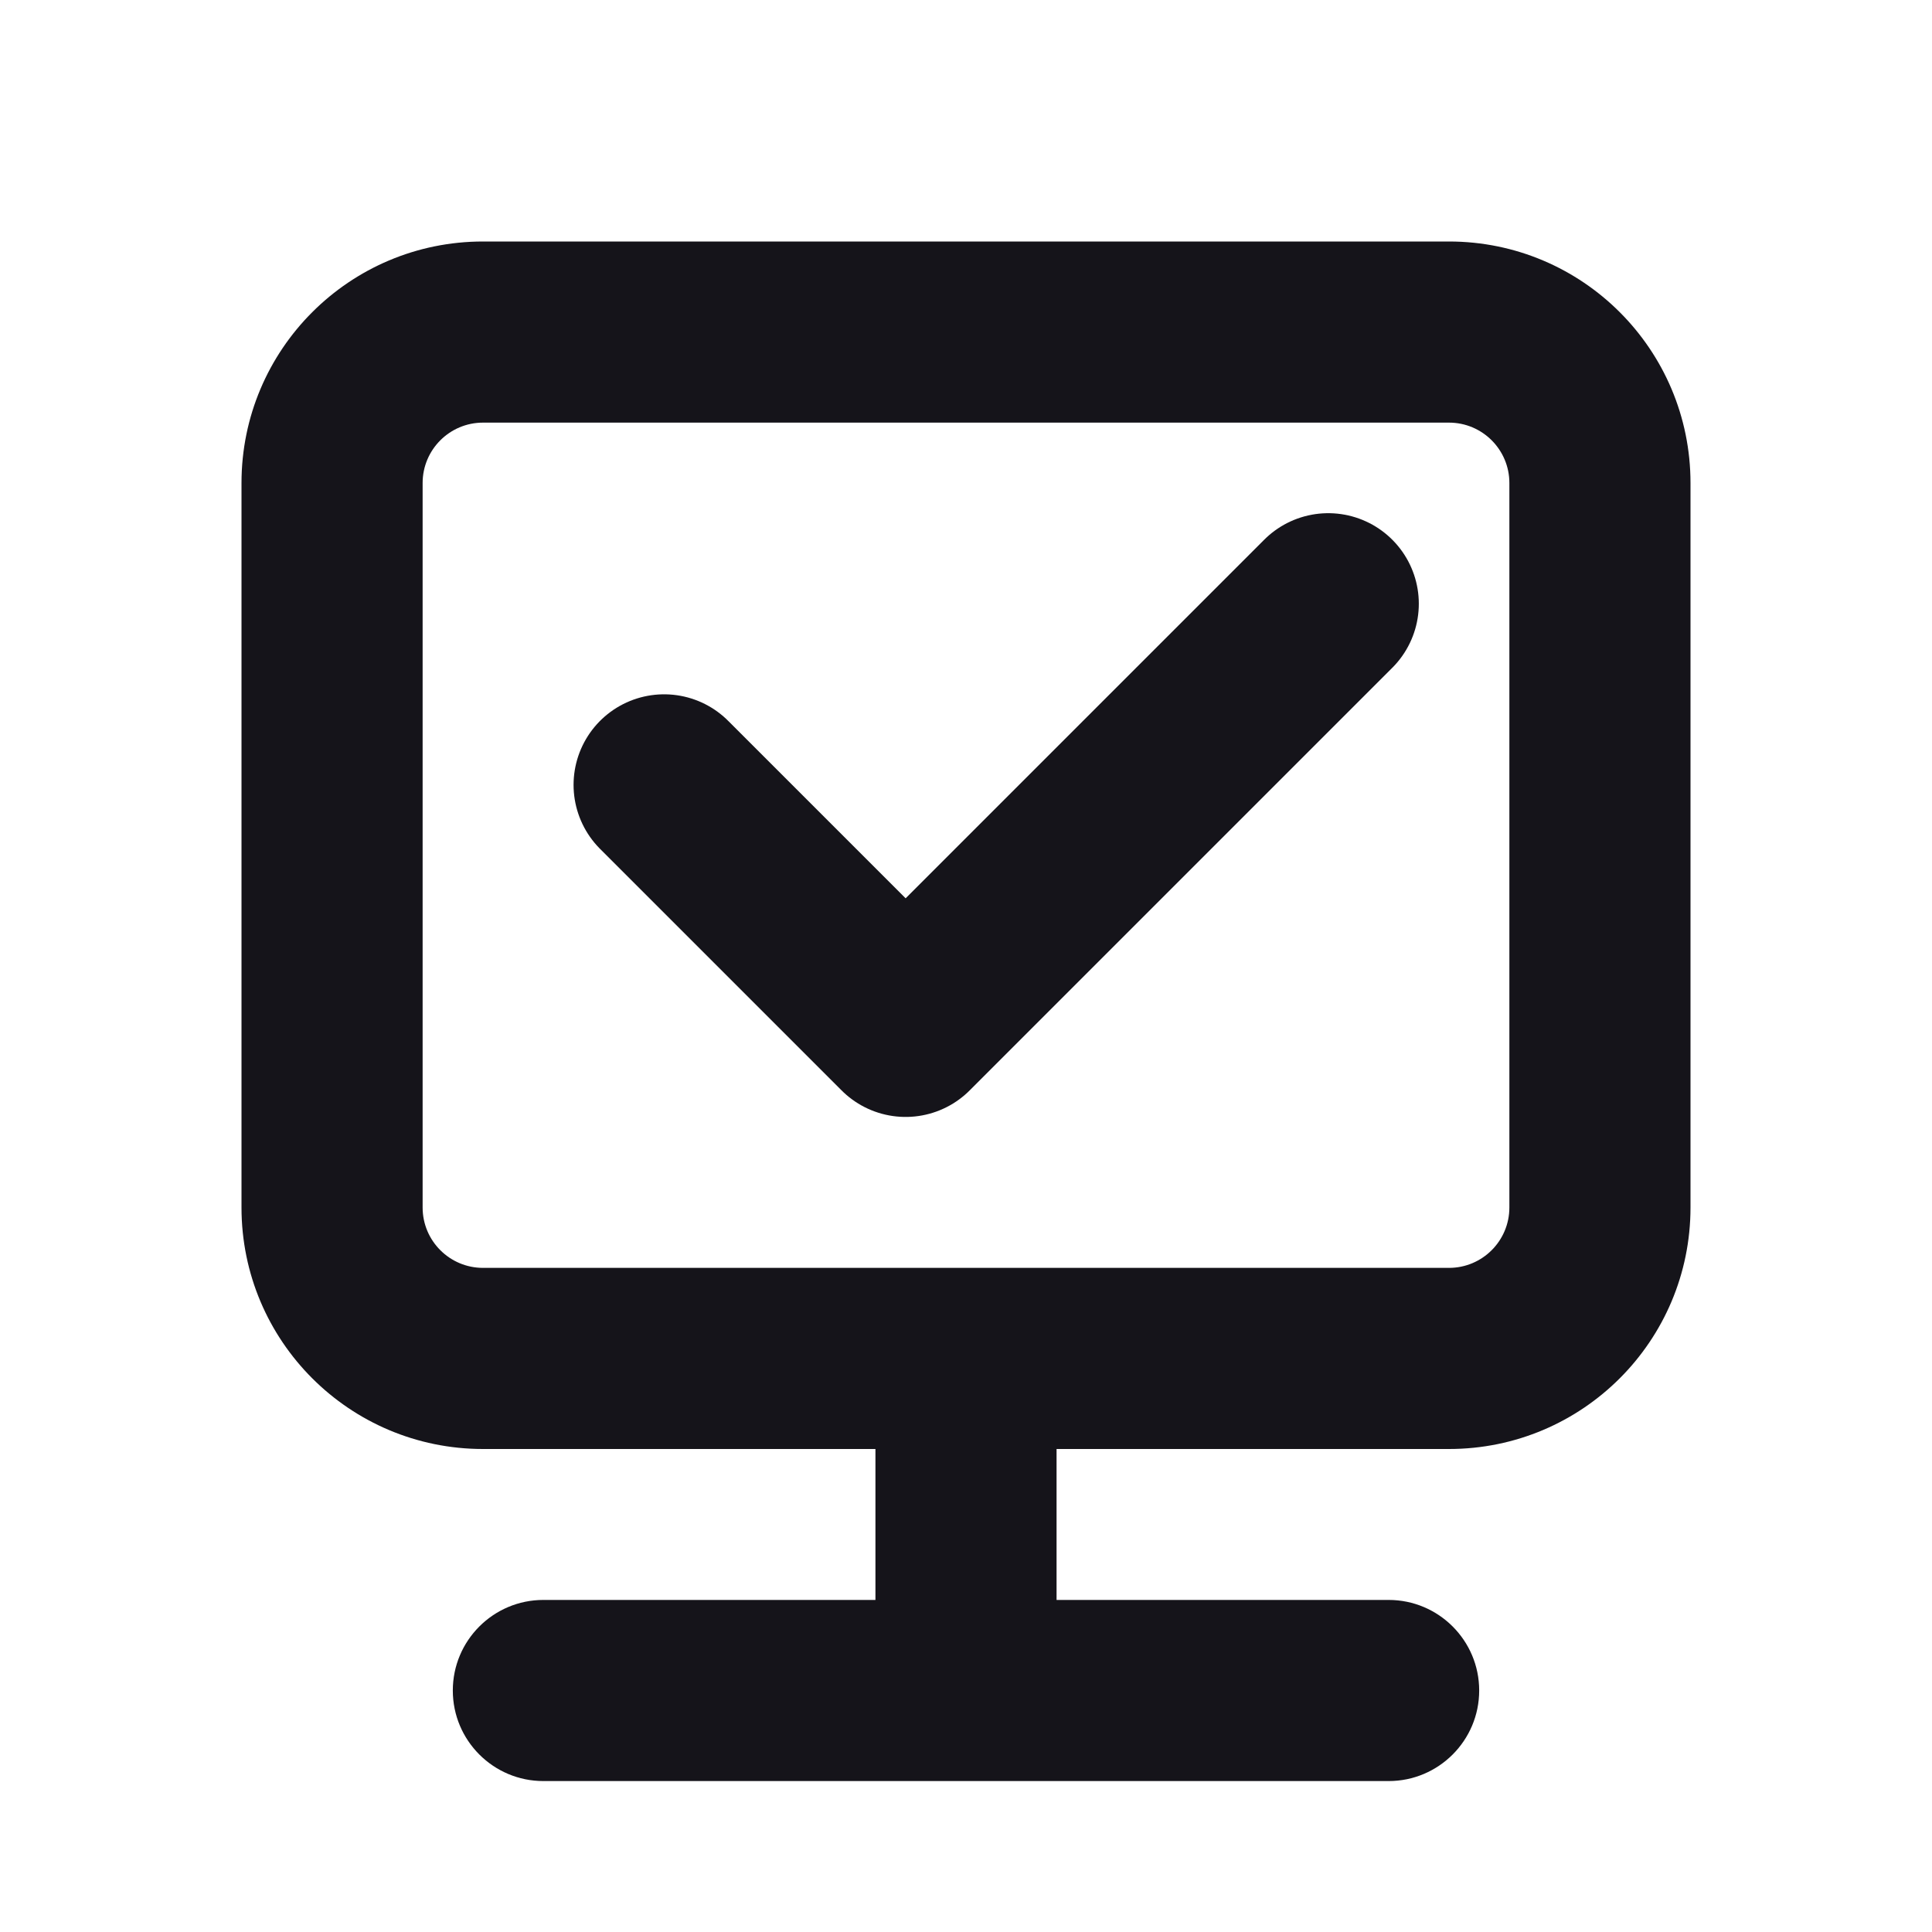 <svg width="16" height="16" viewBox="0 0 16 16" fill="none" xmlns="http://www.w3.org/2000/svg">
<g id=" 16 - Sync / device / synce device-16">
<path id="Vector 474" d="M5.5 6.5L7.5 8.5L11 5" stroke="#15141A" stroke-width="1.5" stroke-linecap="round" stroke-linejoin="round"/>
<path id="Union" fill-rule="evenodd" clip-rule="evenodd" d="M4 3.5H12C12.276 3.5 12.5 3.724 12.5 4V10C12.5 10.276 12.276 10.5 12 10.5H4C3.724 10.5 3.5 10.276 3.5 10V4C3.5 3.724 3.724 3.5 4 3.5ZM2 4C2 2.895 2.895 2 4 2H12C13.105 2 14 2.895 14 4V10C14 11.105 13.105 12 12 12H8.75V13.25H11.5C11.914 13.25 12.25 13.586 12.25 14C12.25 14.414 11.914 14.75 11.5 14.75H8H4.5C4.086 14.75 3.75 14.414 3.75 14C3.75 13.586 4.086 13.25 4.5 13.25H7.25V12H4C2.895 12 2 11.105 2 10V4Z" fill="#15141A"/>
</g>
</svg>
